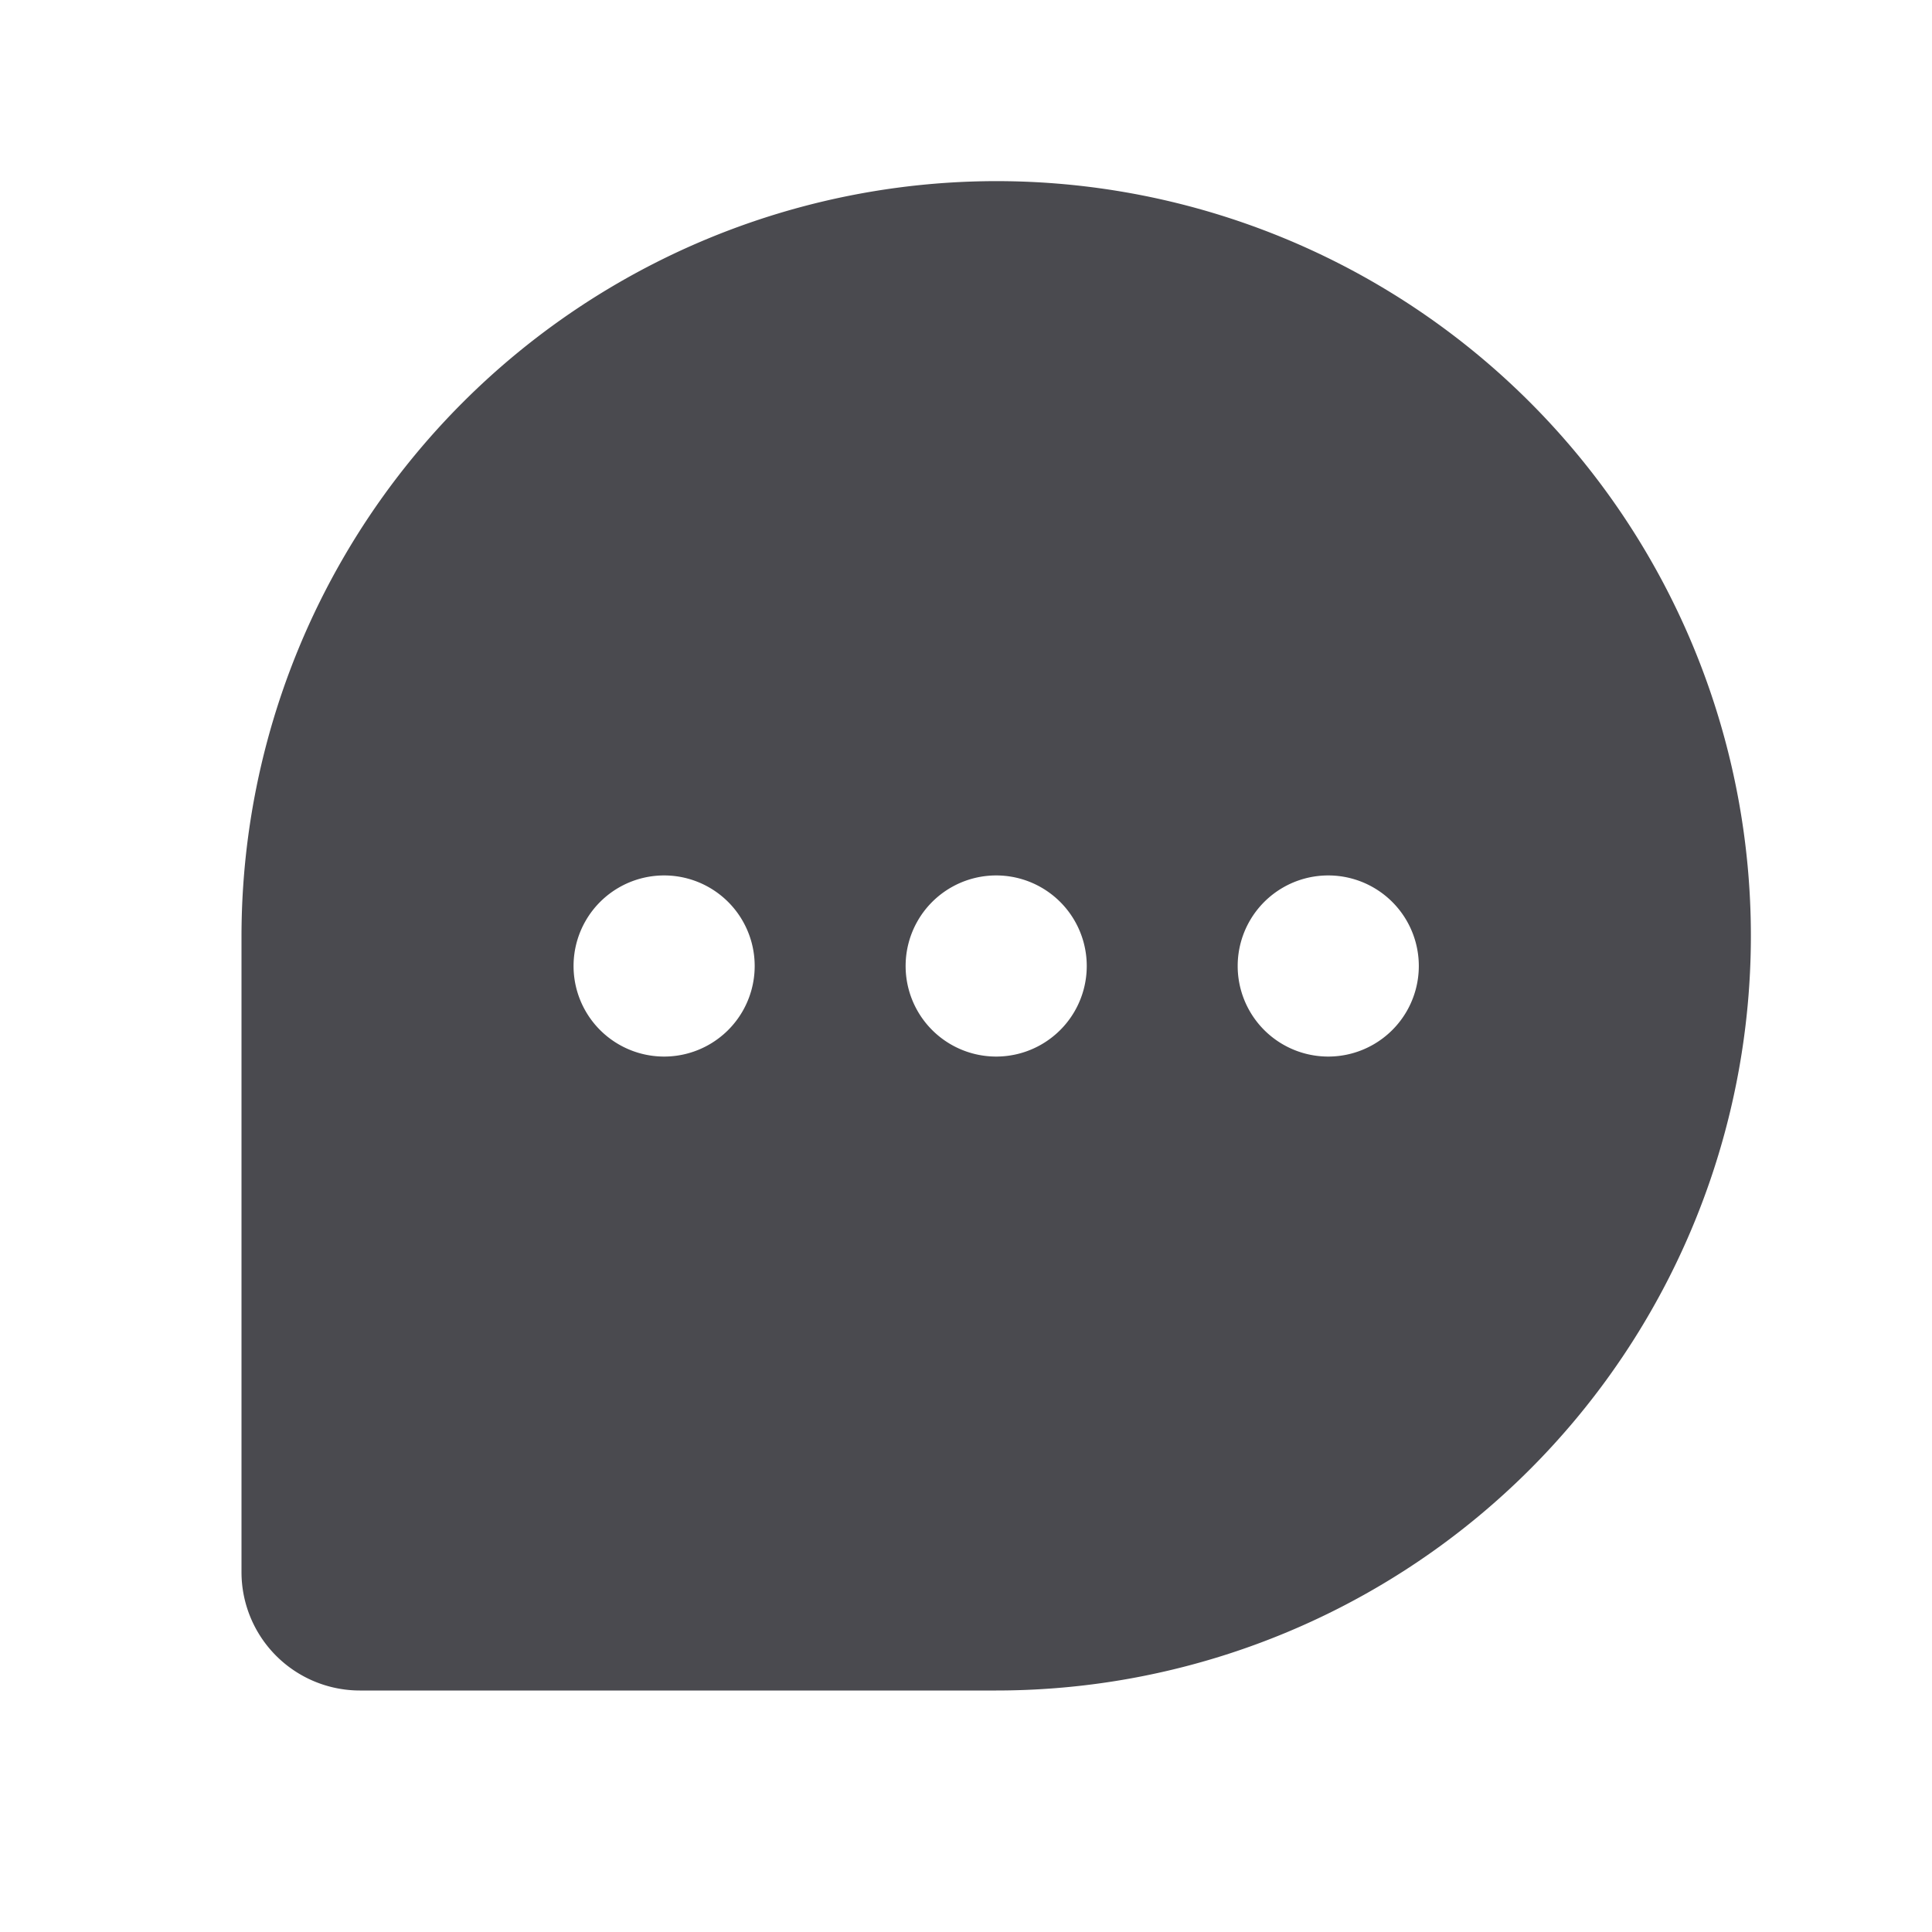 <svg xmlns="http://www.w3.org/2000/svg" width="32" height="32" fill="none" viewBox="0 0 32 32">
  <path fill="#4A4A4F" d="M16.5 3A12.514 12.514 0 0 0 4 15.5v10.541A1.961 1.961 0 0 0 5.959 28H16.5a12.5 12.5 0 0 0 0-25ZM11 17.5a1.5 1.5 0 1 1 0-3 1.5 1.5 0 0 1 0 3Zm5.5 0a1.5 1.5 0 1 1 0-3 1.5 1.5 0 0 1 0 3Zm5.5 0a1.5 1.5 0 1 1 0-3 1.5 1.5 0 0 1 0 3Z"/>
</svg>
